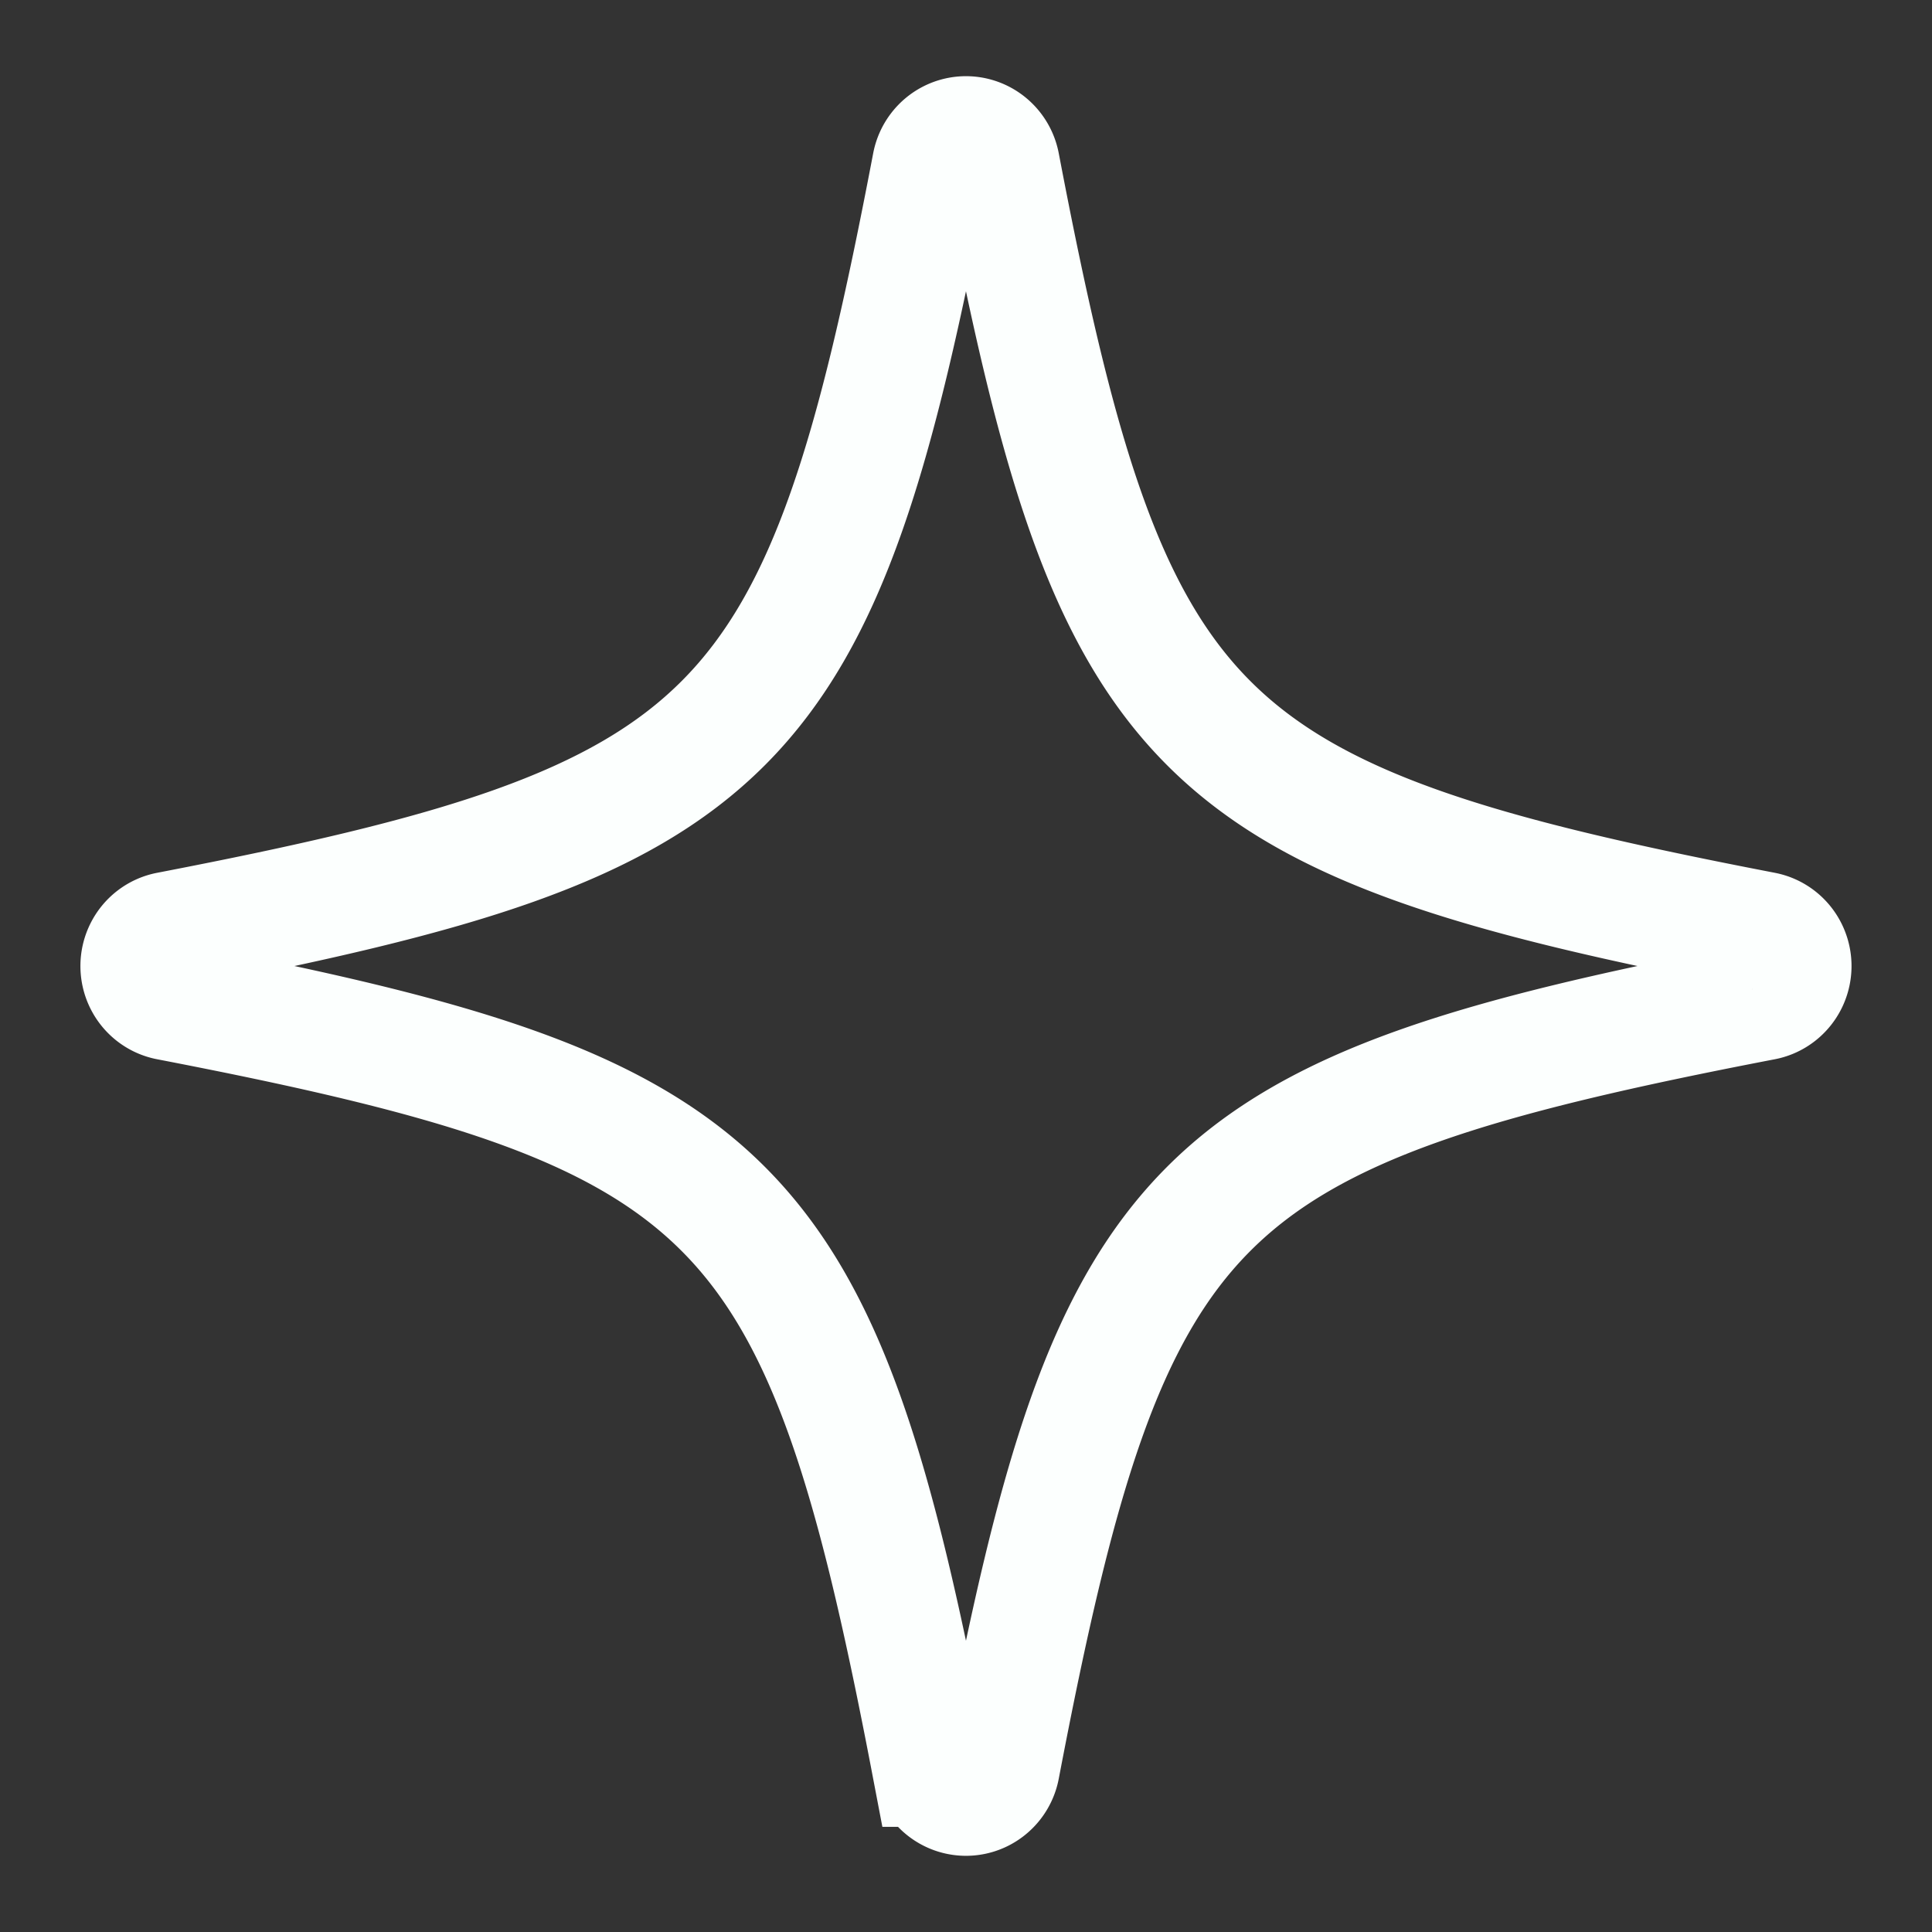 <svg xmlns="http://www.w3.org/2000/svg" xmlns:xlink="http://www.w3.org/1999/xlink" version="1.1" width="1000" height="1000" viewBox="0 0 1000 1000" xml:space="preserve">
<rect x="0" y="0" width="1000" height="1000" fill="#333333" stroke="none"/>
<rect x="0" y="0" width="100%" height="100%" fill="none"/>
<g transform="matrix(30.56 0 0 30.706 500 500)" id="109301">
<path style="stroke: #fcfffe; stroke-width: 2; stroke-miterlimit: 4; fill: none" transform=" translate(-16, -16)" d="M 29.511 15.411 C 19.784 13.544 18.456 12.216 16.589 2.489 a 0.6 0.6 0 0 0 -1.179 0 C 13.544 12.216 12.216 13.544 2.489 15.411 a 0.6 0.6 0 0 0 0 1.179 c 9.727 1.867 11.055 3.195 12.921 12.921 a 0.6 0.6 0 0 0 1.179 0 c 1.867 -9.727 3.195 -11.055 12.921 -12.921 a 0.6 0.6 0 0 0 0 -1.179 Z" />
</g>
</svg>